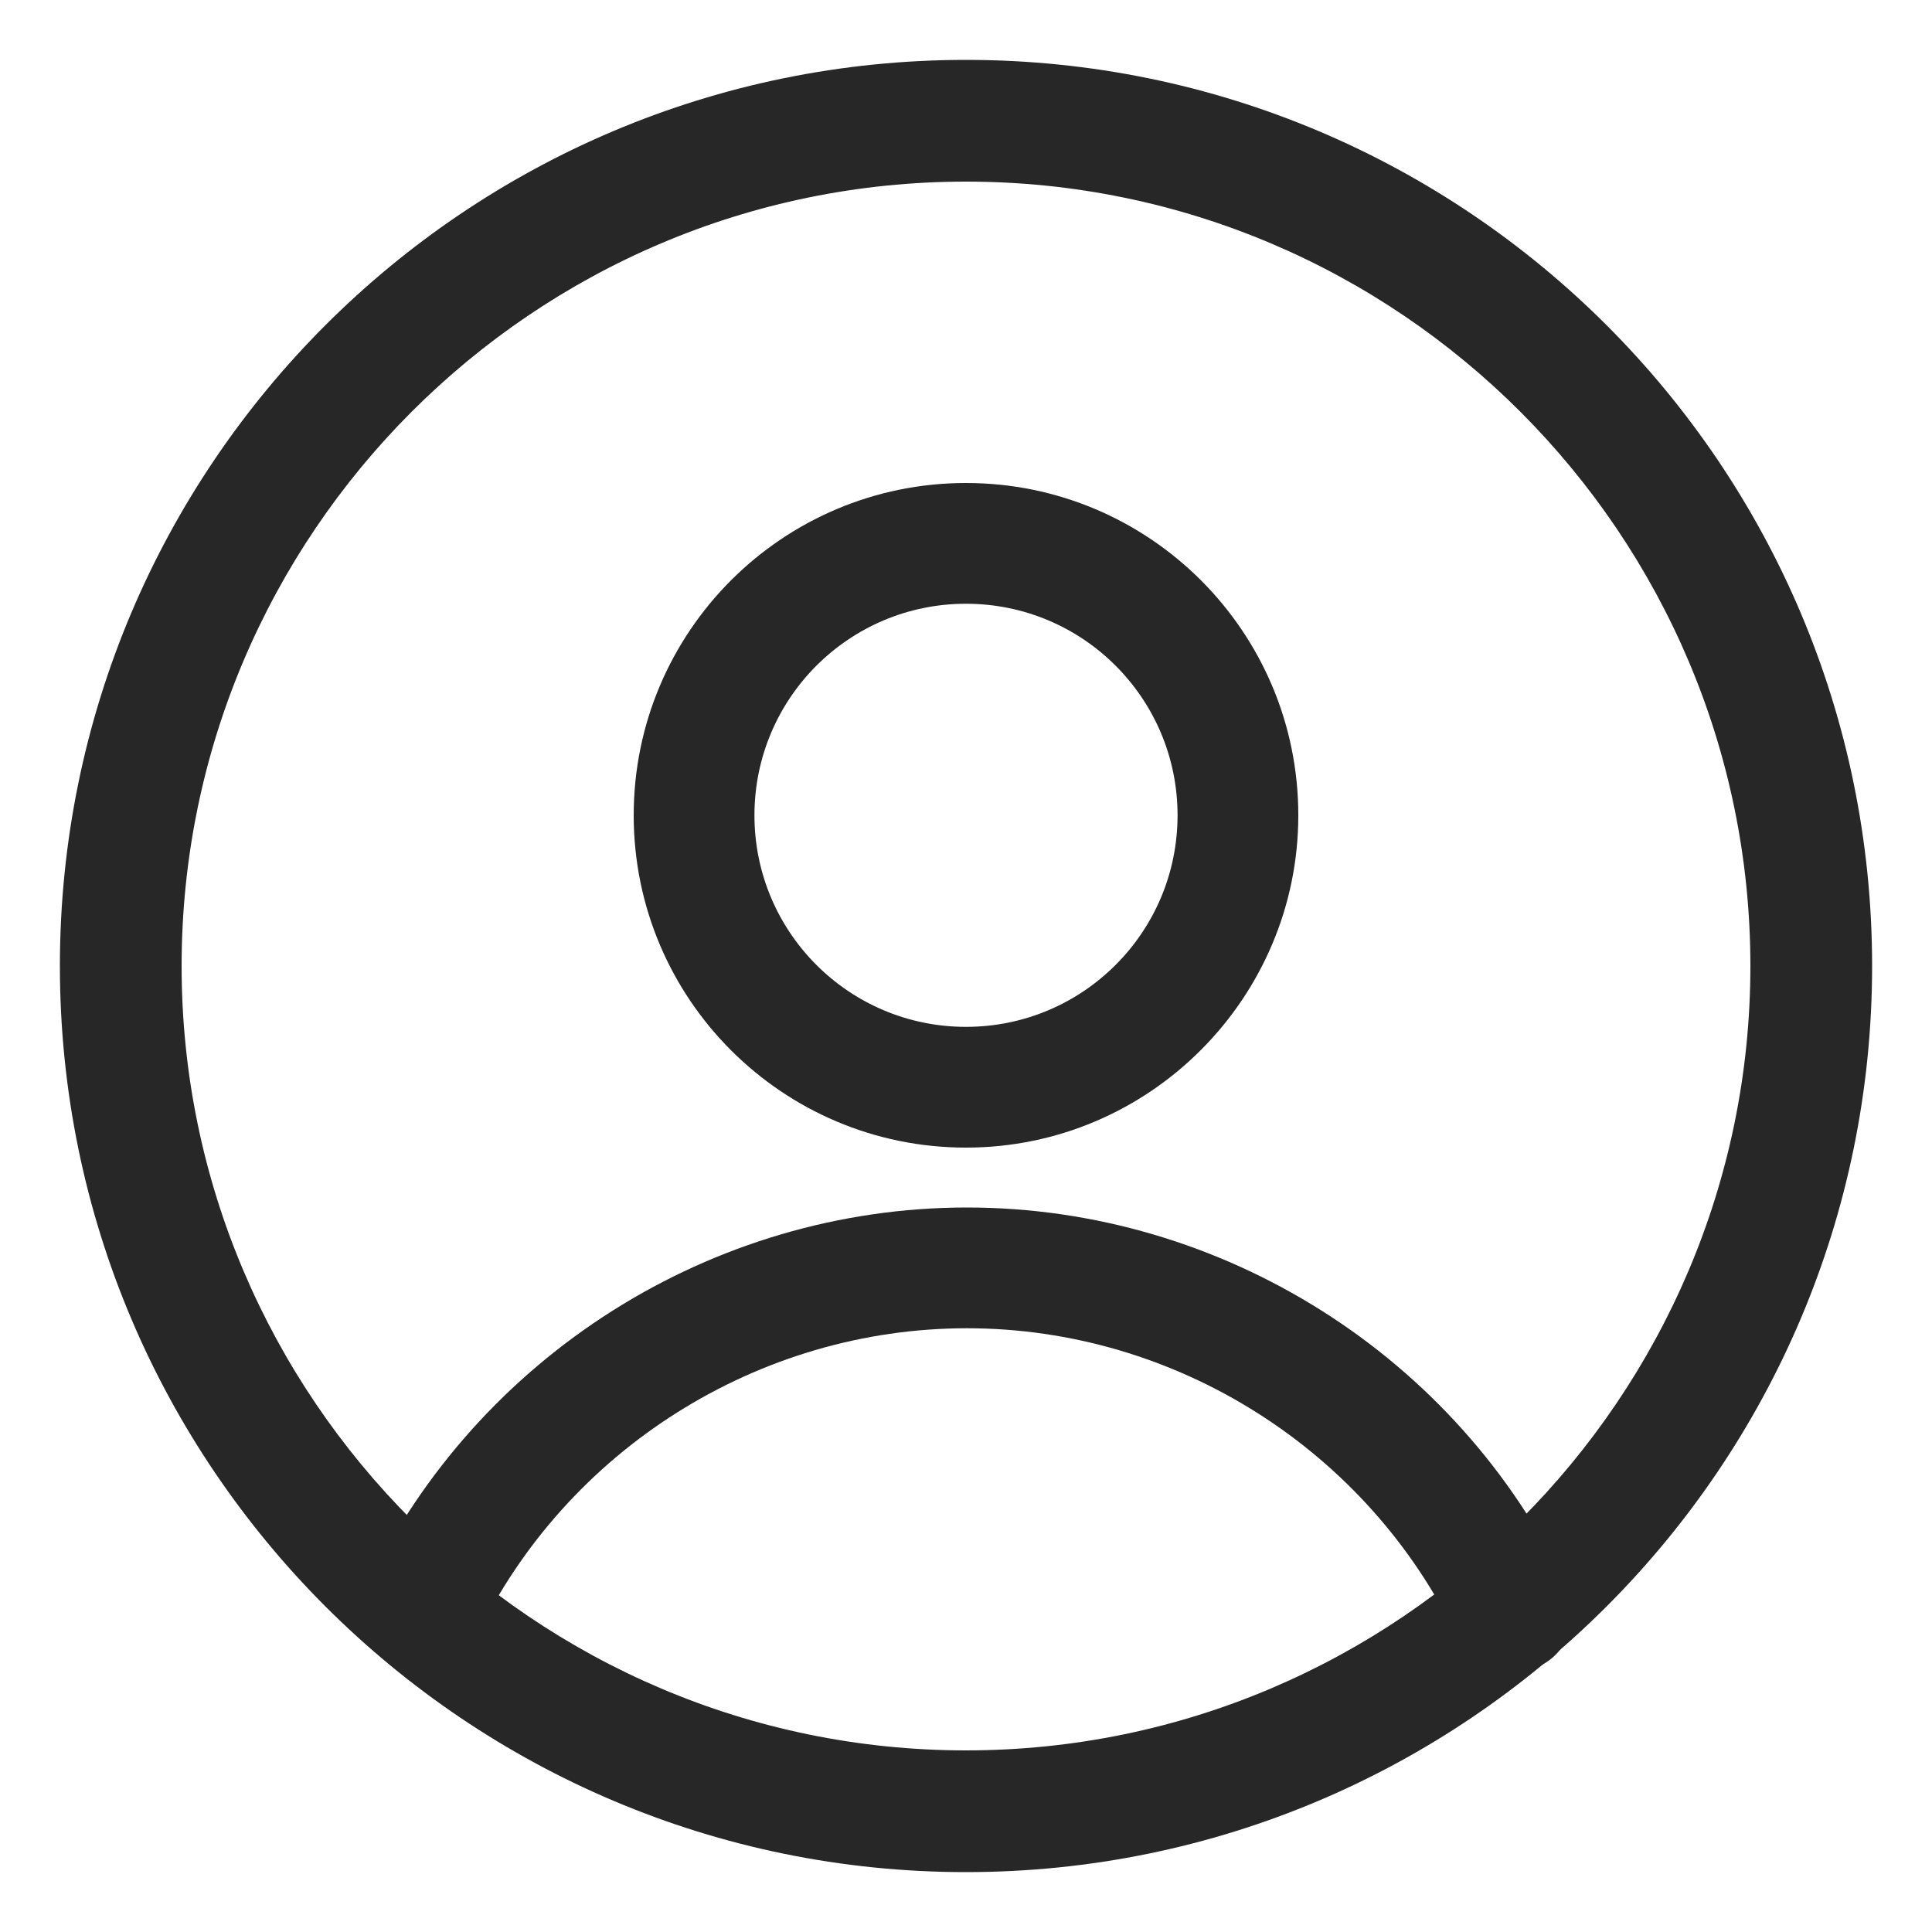 <?xml version="1.0" encoding="utf-8"?>
<!-- Generator: Adobe Illustrator 19.0.0, SVG Export Plug-In . SVG Version: 6.00 Build 0)  -->
<svg version="1.1" id="图层_1" xmlns="http://www.w3.org/2000/svg" xmlns:xlink="http://www.w3.org/1999/xlink" x="0px" y="0px"
	 viewBox="-411 413 200 200" style="enable-background:new -411 413 200 200;" xml:space="preserve">
<style type="text/css">
	.st0{fill:#272727;}
</style>
<path class="st0" d="M-311,606.8c-51.7,0-93.8-42-93.8-93.8s42-93.8,93.8-93.8s93.8,42,93.8,93.8S-259.3,606.8-311,606.8z
	 M-311,431.8c-44.8,0-81.2,36.5-81.2,81.2s36.5,81.2,81.2,81.2s81.2-36.5,81.2-81.2S-266.2,431.8-311,431.8z"/>
<path class="st0" d="M-311,531.8c-19,0-34.4-15.4-34.4-34.4c0-19,15.4-34.4,34.4-34.4s34.4,15.4,34.4,34.4
	C-276.6,516.3-292,531.8-311,531.8z M-311,475.5c-12.1,0-21.9,9.8-21.9,21.9s9.8,21.9,21.9,21.9s21.9-9.8,21.9-21.9
	S-298.9,475.5-311,475.5z"/>
<path class="st0" d="M-254.5,586.2c-2.3,0-4.6-1.3-5.6-3.6c-9.3-19.5-29.2-32.1-50.8-32.1c-21.6,0-41.5,12.6-50.8,32
	c-1.5,3.1-5.2,4.5-8.3,3c-3.1-1.5-4.4-5.2-3-8.3c11.4-23.8,35.7-39.2,62.1-39.2c26.4,0,50.8,15.4,62.1,39.2c1.5,3.1,0.2,6.9-2.9,8.3
	C-252.7,586-253.6,586.2-254.5,586.2z"/>
</svg>
